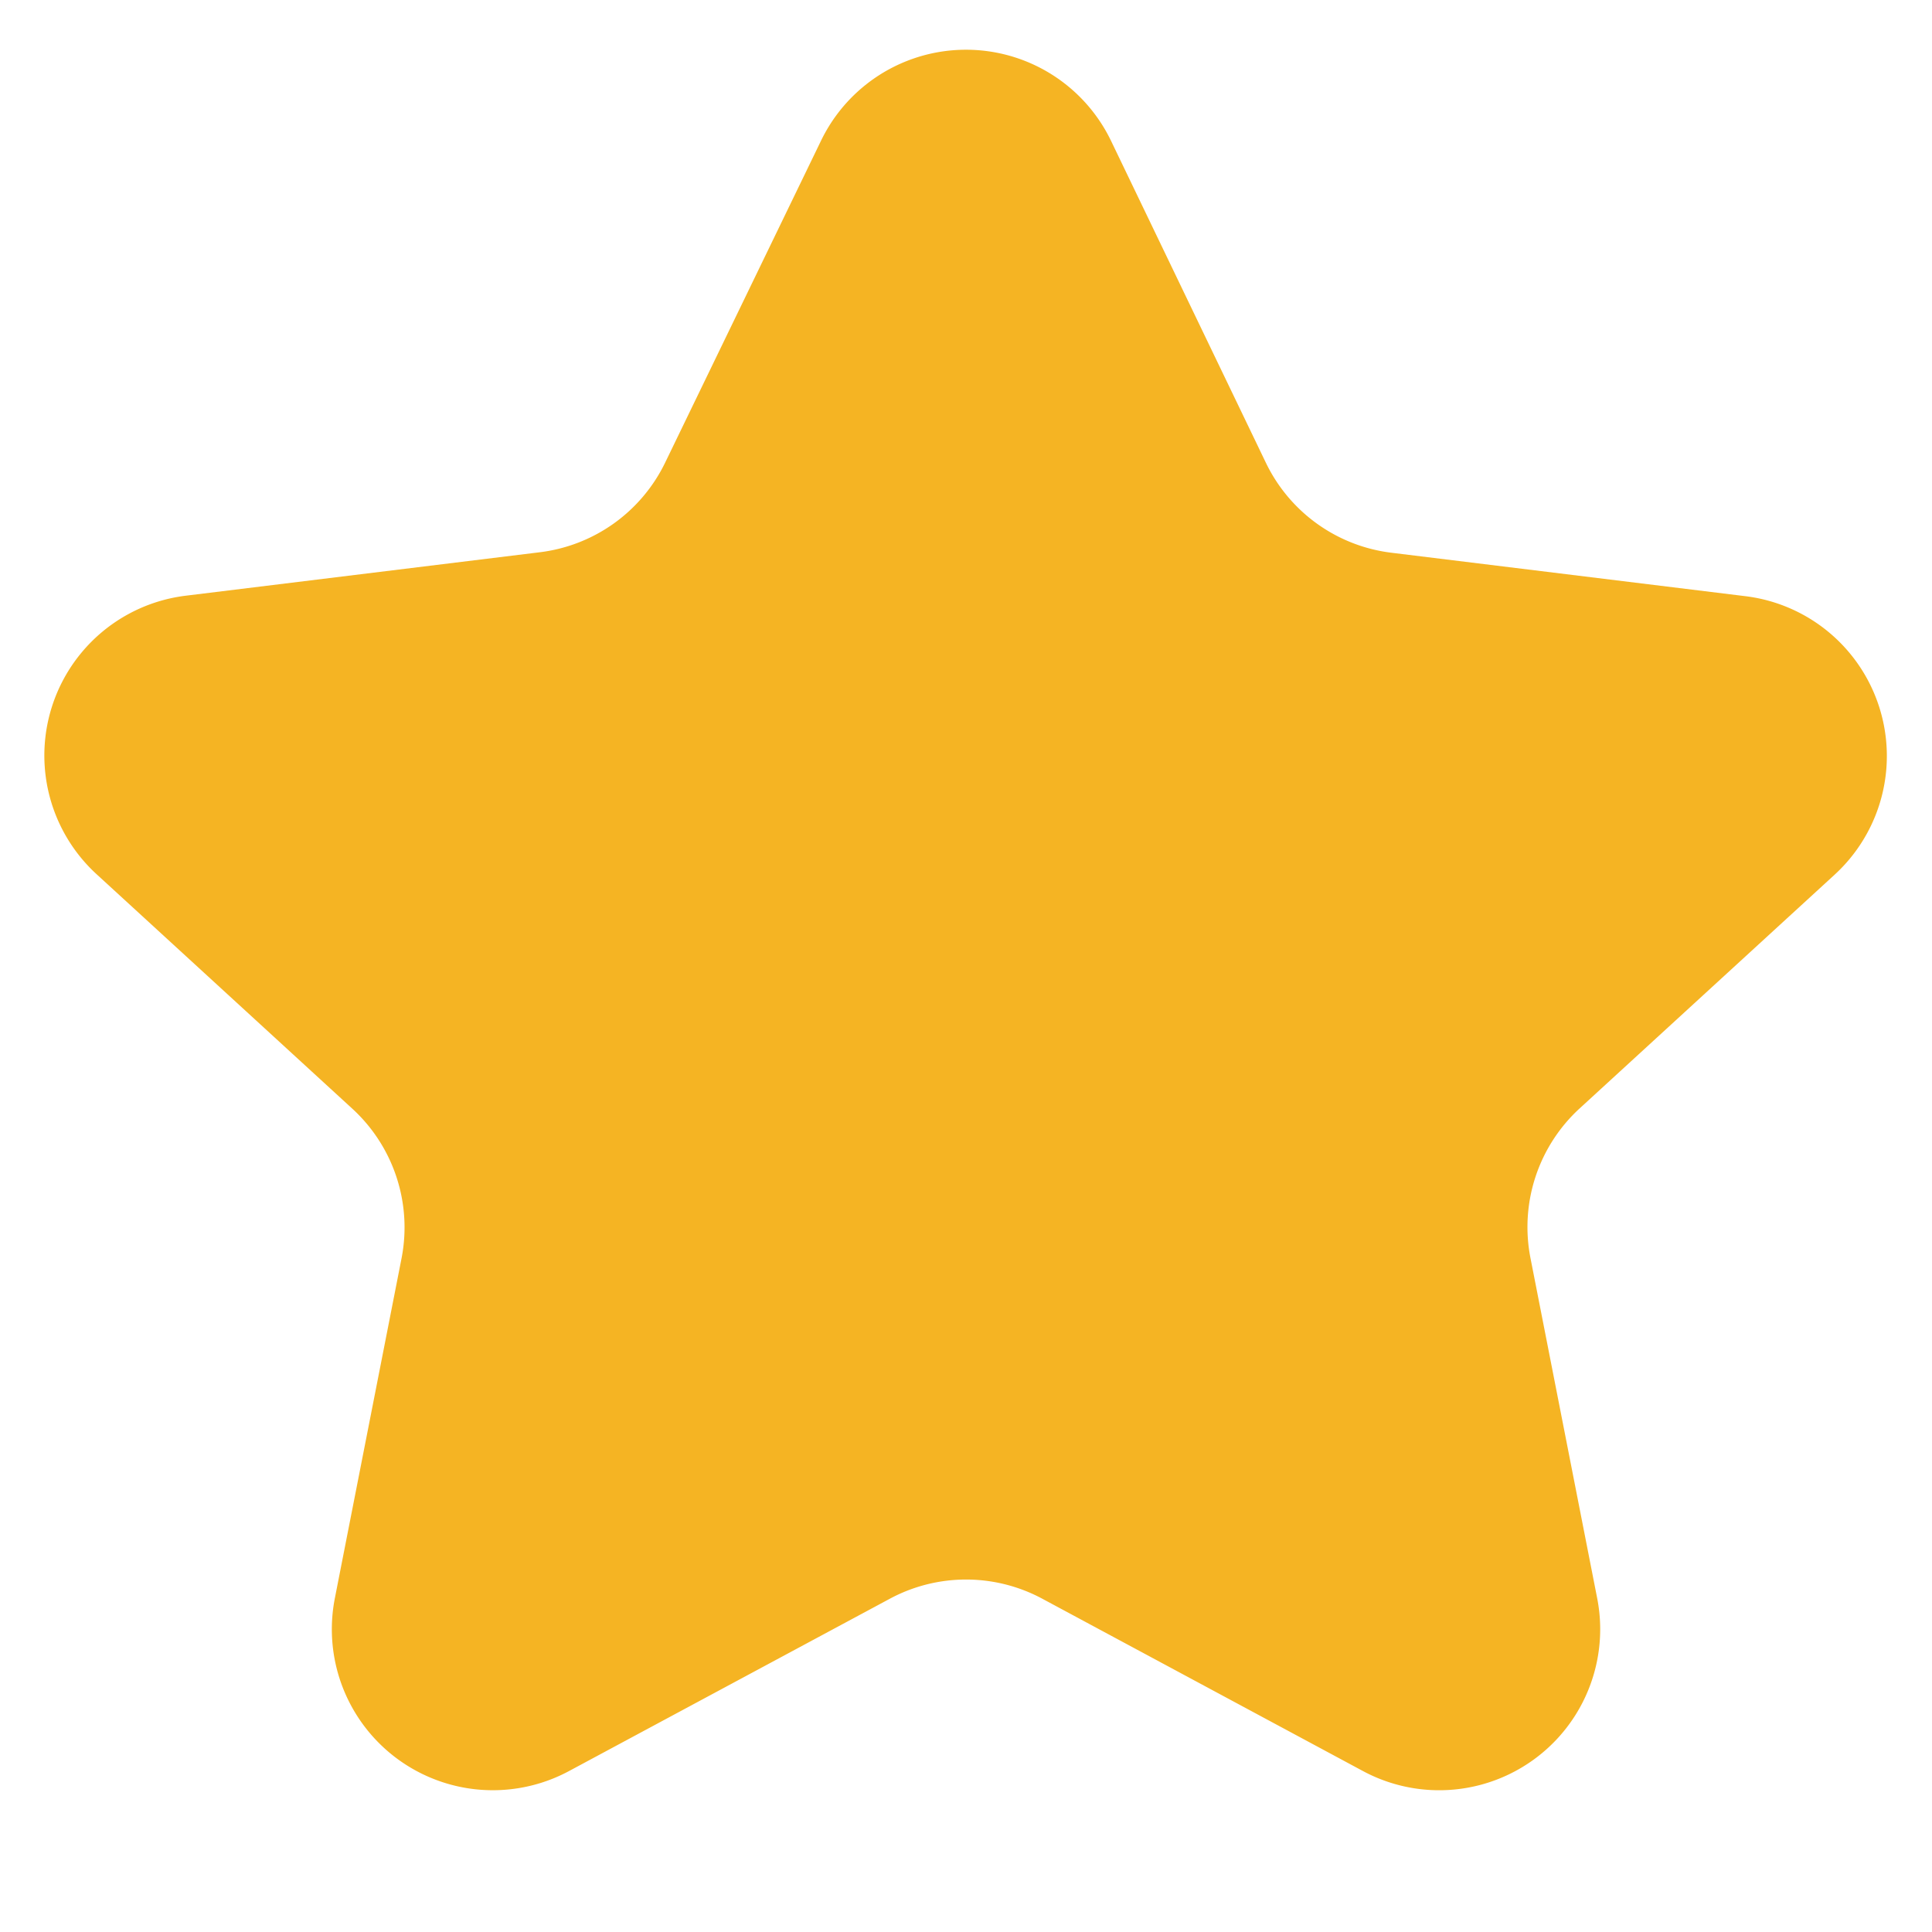 <svg xmlns="http://www.w3.org/2000/svg" width="12" height="12" fill="none"><path fill="#F5B423" d="M5.1.873a1 1 0 0 1 1.8 0l.962 2a1 1 0 0 0 .779.56l2.2.27a1 1 0 0 1 .554 1.73L9.812 6.884a1 1 0 0 0-.306.93l.414 2.111A1 1 0 0 1 8.465 11L6.474 9.93a1 1 0 0 0-.947 0L3.535 11A1 1 0 0 1 2.08 9.926l.414-2.11a1 1 0 0 0-.306-.93L.6 5.43a1 1 0 0 1 .554-1.73l2.2-.27a1 1 0 0 0 .779-.56L5.1.873Z"/></svg>